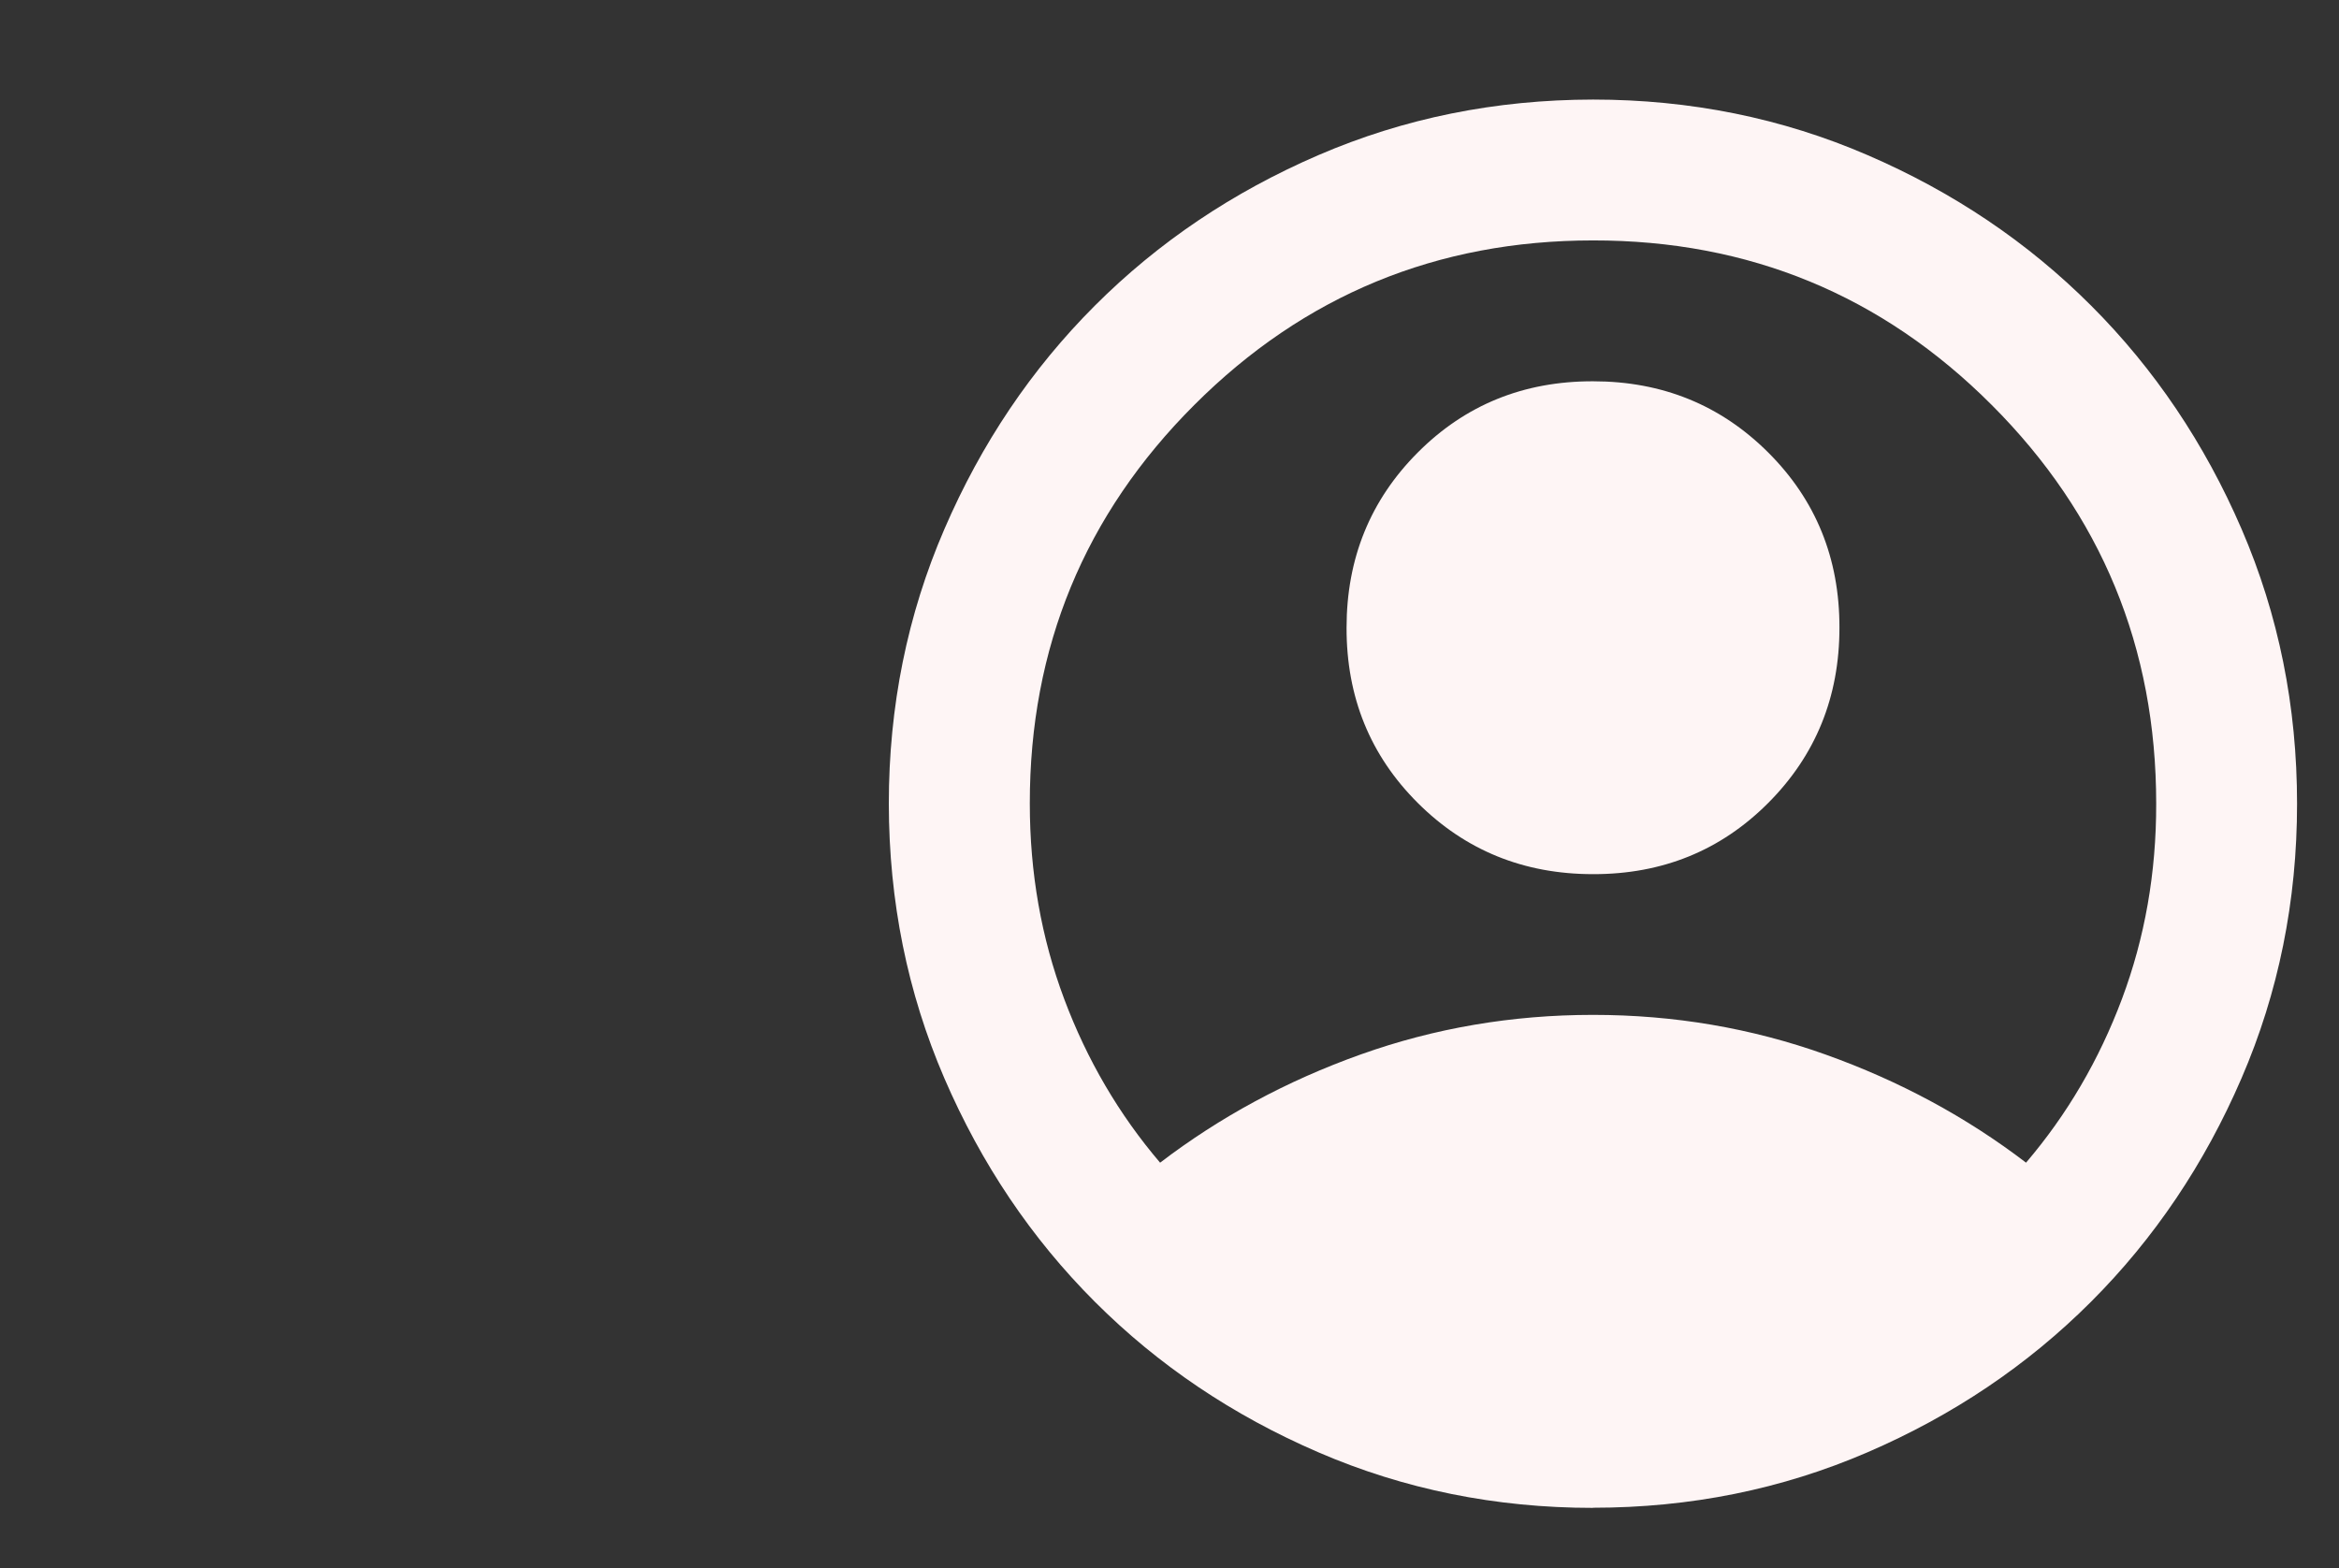 <?xml version="1.0" encoding="UTF-8"?>
<svg id="Layer_1" data-name="Layer 1" xmlns="http://www.w3.org/2000/svg" viewBox="0 0 179 120.01">
  <rect x="0" y="0" width="179" height="120.01" fill="#333333" stroke="none"/>
  <defs>
    <style>
      .cls-1 {
        fill: #fef5f5;
      }
    </style>
  </defs>
  <path class="cls-1" d="m88.77,88.99c4.58-3.5,9.7-6.27,15.36-8.29,5.66-2.02,11.59-3.03,17.78-3.03,6.2,0,12.12,1.01,17.78,3.03,5.66,2.02,10.78,4.78,15.36,8.28,3.14-3.68,5.59-7.86,7.34-12.53,1.75-4.67,2.63-9.65,2.62-14.95,0-11.94-4.2-22.12-12.59-30.51-8.39-8.4-18.57-12.6-30.51-12.59-11.94,0-22.12,4.2-30.51,12.59-8.4,8.39-12.6,18.57-12.59,30.51,0,5.3.88,10.28,2.63,14.95,1.75,4.67,4.2,8.85,7.34,12.53Zm33.14-22.09c-5.3,0-9.77-1.82-13.41-5.45-3.64-3.63-5.46-8.1-5.45-13.41,0-5.3,1.82-9.77,5.45-13.41,3.63-3.64,8.1-5.46,13.41-5.45,5.3,0,9.77,1.82,13.41,5.45,3.64,3.63,5.46,8.1,5.45,13.41,0,5.3-1.82,9.77-5.45,13.41-3.63,3.64-8.1,5.46-13.41,5.45Zm0,48.5c-7.45,0-14.46-1.42-21.01-4.25-6.56-2.83-12.26-6.67-17.11-11.52-4.85-4.85-8.69-10.55-11.52-17.11-2.83-6.56-4.24-13.56-4.25-21.01,0-7.45,1.42-14.46,4.25-21.01,2.83-6.56,6.67-12.26,11.52-17.11,4.85-4.85,10.55-8.69,17.11-11.52,6.56-2.83,13.56-4.24,21.01-4.25,7.45,0,14.46,1.42,21.01,4.25,6.56,2.83,12.26,6.67,17.11,11.52,4.85,4.85,8.69,10.55,11.52,17.11,2.83,6.56,4.24,13.56,4.24,21.01,0,7.45-1.42,14.46-4.25,21.01-2.83,6.56-6.67,12.26-11.52,17.11-4.85,4.85-10.55,8.69-17.11,11.52-6.56,2.83-13.56,4.24-21.01,4.24Z"/>
</svg>